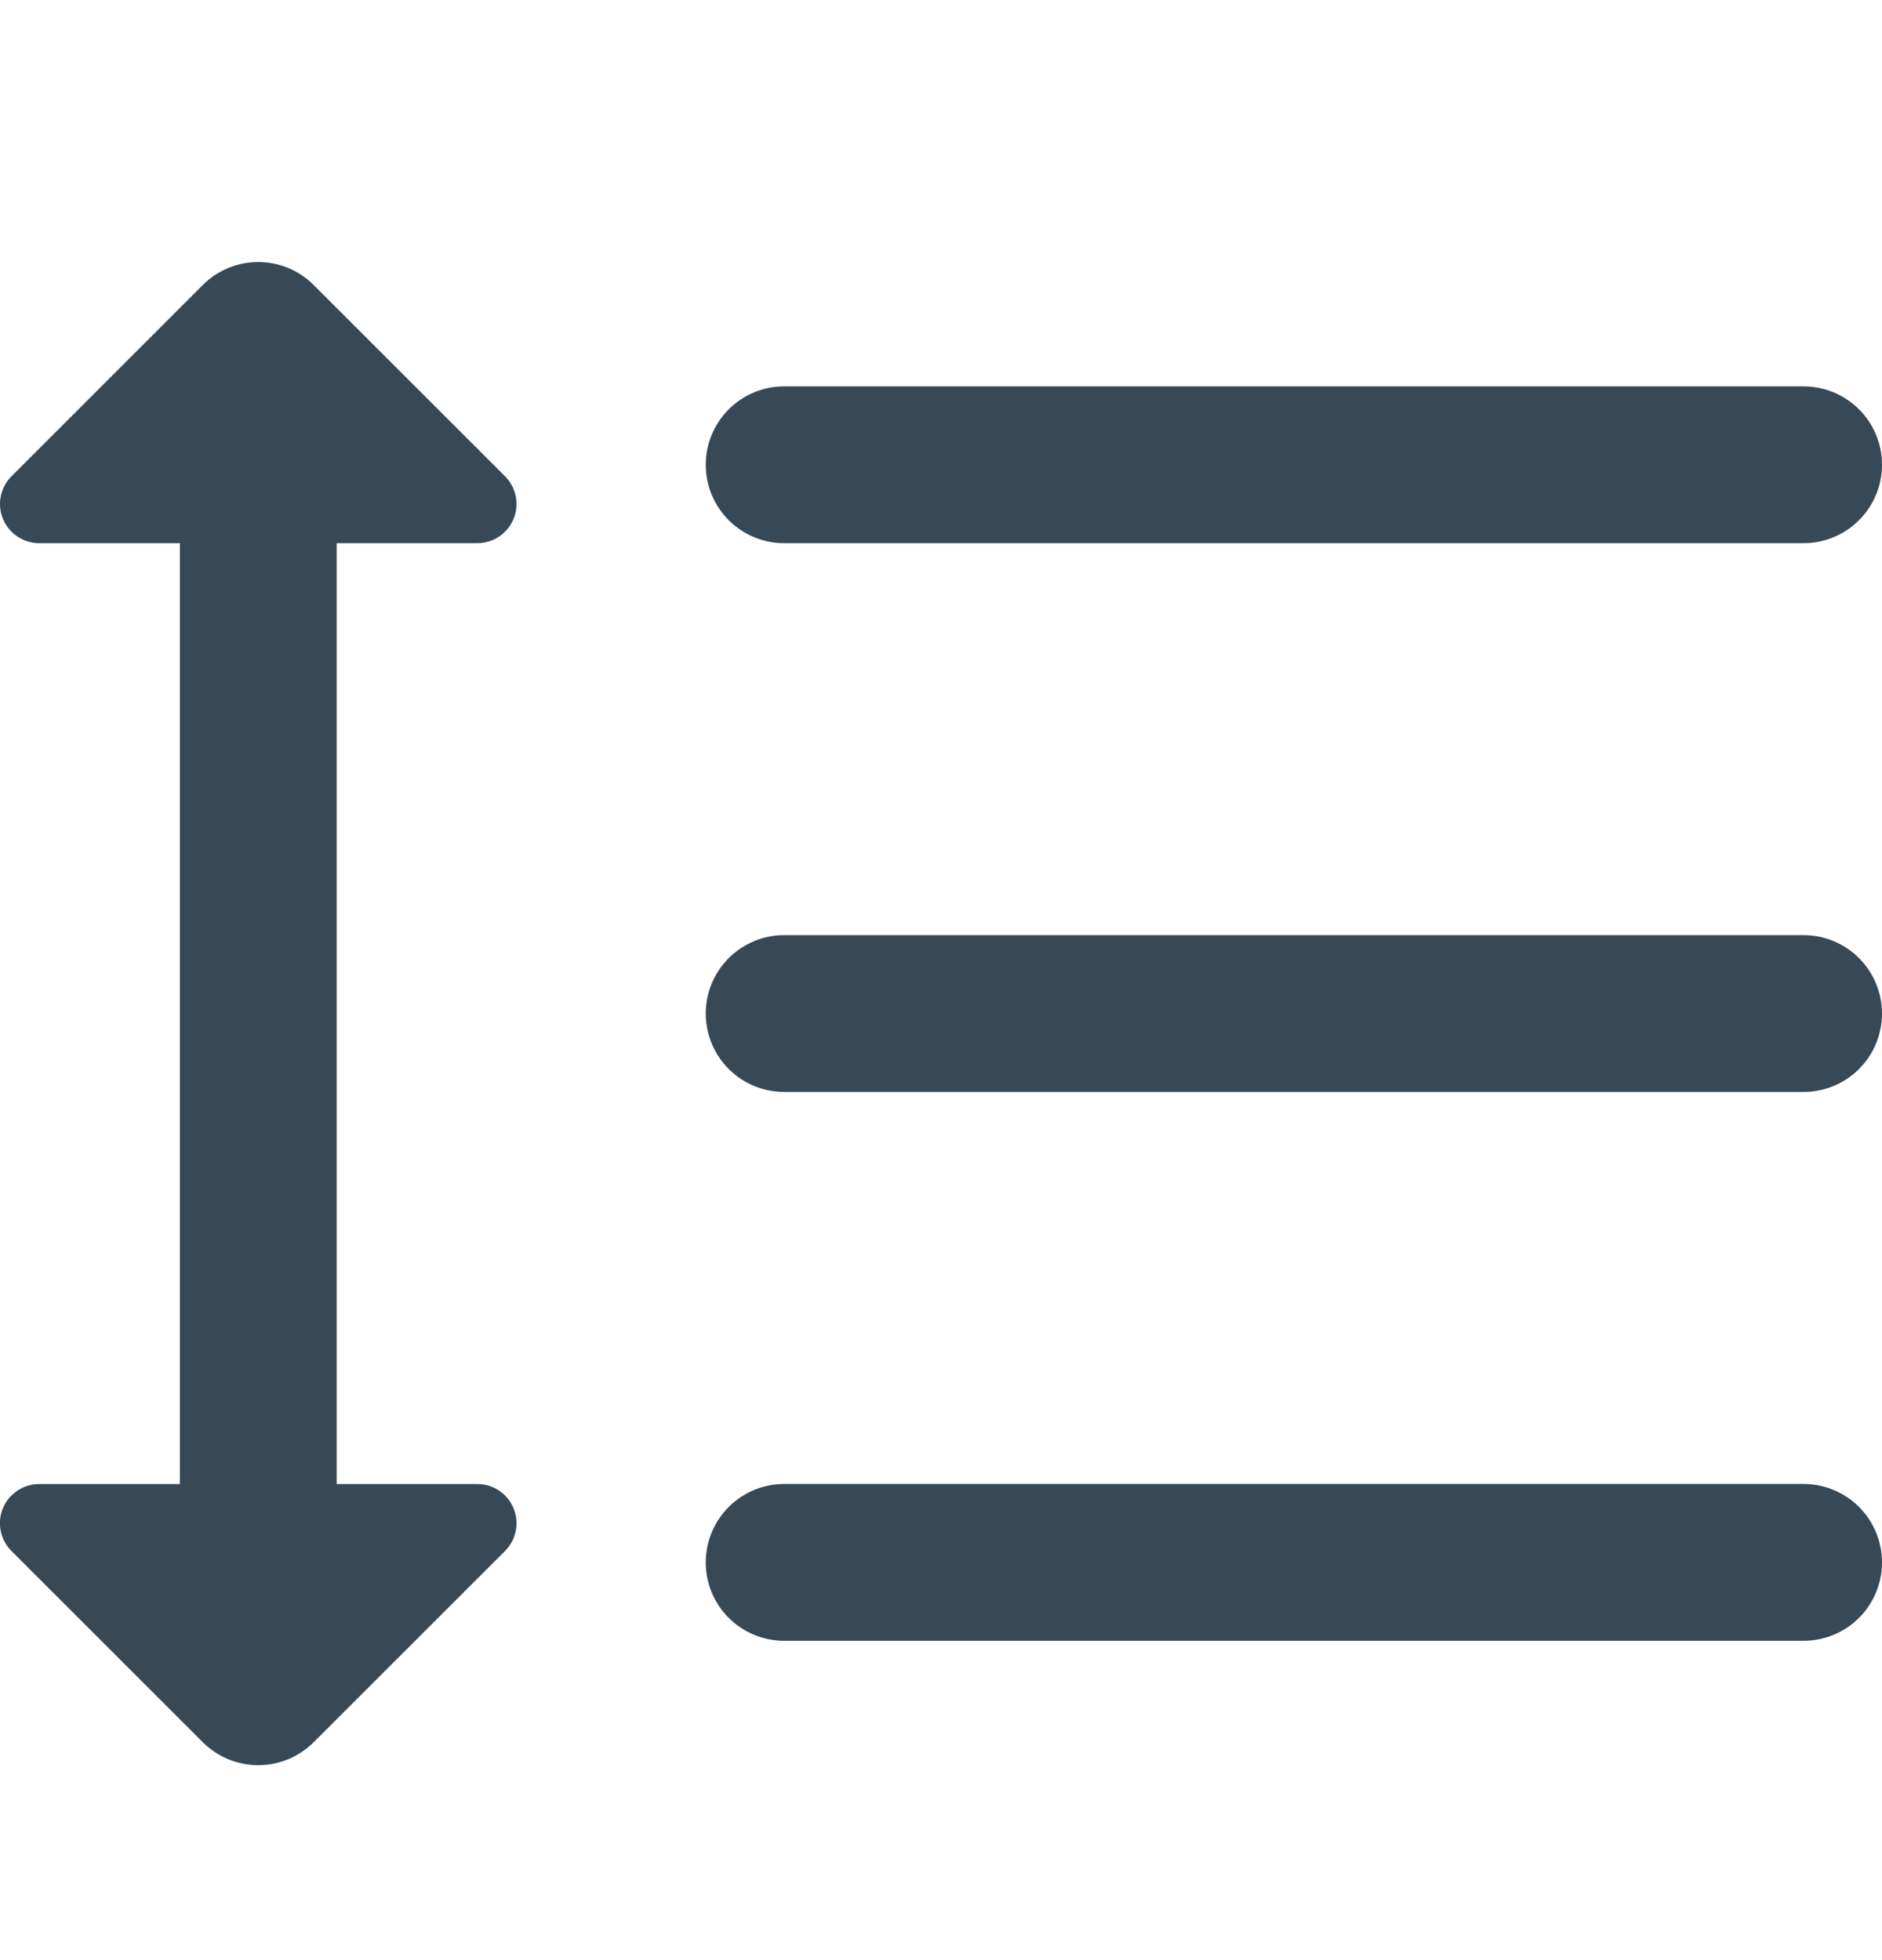<svg width="24" height="25" viewBox="0 0 24 25" fill="none" xmlns="http://www.w3.org/2000/svg">
<g clip-path="url(#clip0_507_2105)">
<path d="M10 6.928H23C23.265 6.928 23.52 6.822 23.707 6.635C23.895 6.447 24 6.193 24 5.928C24 5.663 23.895 5.408 23.707 5.221C23.52 5.033 23.265 4.928 23 4.928H10C9.735 4.928 9.48 5.033 9.293 5.221C9.105 5.408 9 5.663 9 5.928C9 6.193 9.105 6.447 9.293 6.635C9.48 6.822 9.735 6.928 10 6.928Z" fill="#374957"/>
<path d="M23 11.927H10C9.735 11.927 9.48 12.033 9.293 12.22C9.105 12.408 9 12.662 9 12.927C9 13.192 9.105 13.447 9.293 13.634C9.48 13.822 9.735 13.927 10 13.927H23C23.265 13.927 23.52 13.822 23.707 13.634C23.895 13.447 24 13.192 24 12.927C24 12.662 23.895 12.408 23.707 12.22C23.52 12.033 23.265 11.927 23 11.927Z" fill="#374957"/>
<path d="M23 18.927H10C9.735 18.927 9.48 19.033 9.293 19.22C9.105 19.408 9 19.662 9 19.927C9 20.193 9.105 20.447 9.293 20.635C9.48 20.822 9.735 20.927 10 20.927H23C23.265 20.927 23.52 20.822 23.707 20.635C23.895 20.447 24 20.193 24 19.927C24 19.662 23.895 19.408 23.707 19.22C23.52 19.033 23.265 18.927 23 18.927Z" fill="#374957"/>
<path d="M6.087 6.928C6.186 6.928 6.283 6.898 6.365 6.843C6.447 6.788 6.511 6.71 6.549 6.619C6.587 6.527 6.597 6.427 6.577 6.33C6.558 6.233 6.51 6.144 6.44 6.074L4 3.635C3.812 3.447 3.558 3.342 3.293 3.342C3.028 3.342 2.773 3.447 2.586 3.635L0.147 6.074C0.077 6.144 0.029 6.233 0.01 6.33C-0.01 6.427 0 6.527 0.038 6.619C0.076 6.71 0.14 6.788 0.222 6.843C0.304 6.898 0.401 6.928 0.5 6.928H2.294V18.928H0.5C0.401 18.928 0.304 18.957 0.222 19.012C0.139 19.067 0.075 19.145 0.037 19.236C-0.001 19.328 -0.011 19.428 0.009 19.526C0.028 19.623 0.076 19.712 0.146 19.782L2.586 22.221C2.773 22.408 3.028 22.514 3.293 22.514C3.558 22.514 3.812 22.408 4 22.221L6.44 19.782C6.51 19.712 6.558 19.623 6.577 19.526C6.597 19.429 6.587 19.328 6.549 19.237C6.511 19.145 6.447 19.067 6.365 19.012C6.283 18.957 6.186 18.928 6.087 18.928H4.294V6.928H6.087Z" fill="#374957"/>
</g>
<defs>
<clipPath id="clip0_507_2105">
<rect width="24" height="24" fill="white" transform="translate(0 0.927)"/>
</clipPath>
</defs>
</svg>
